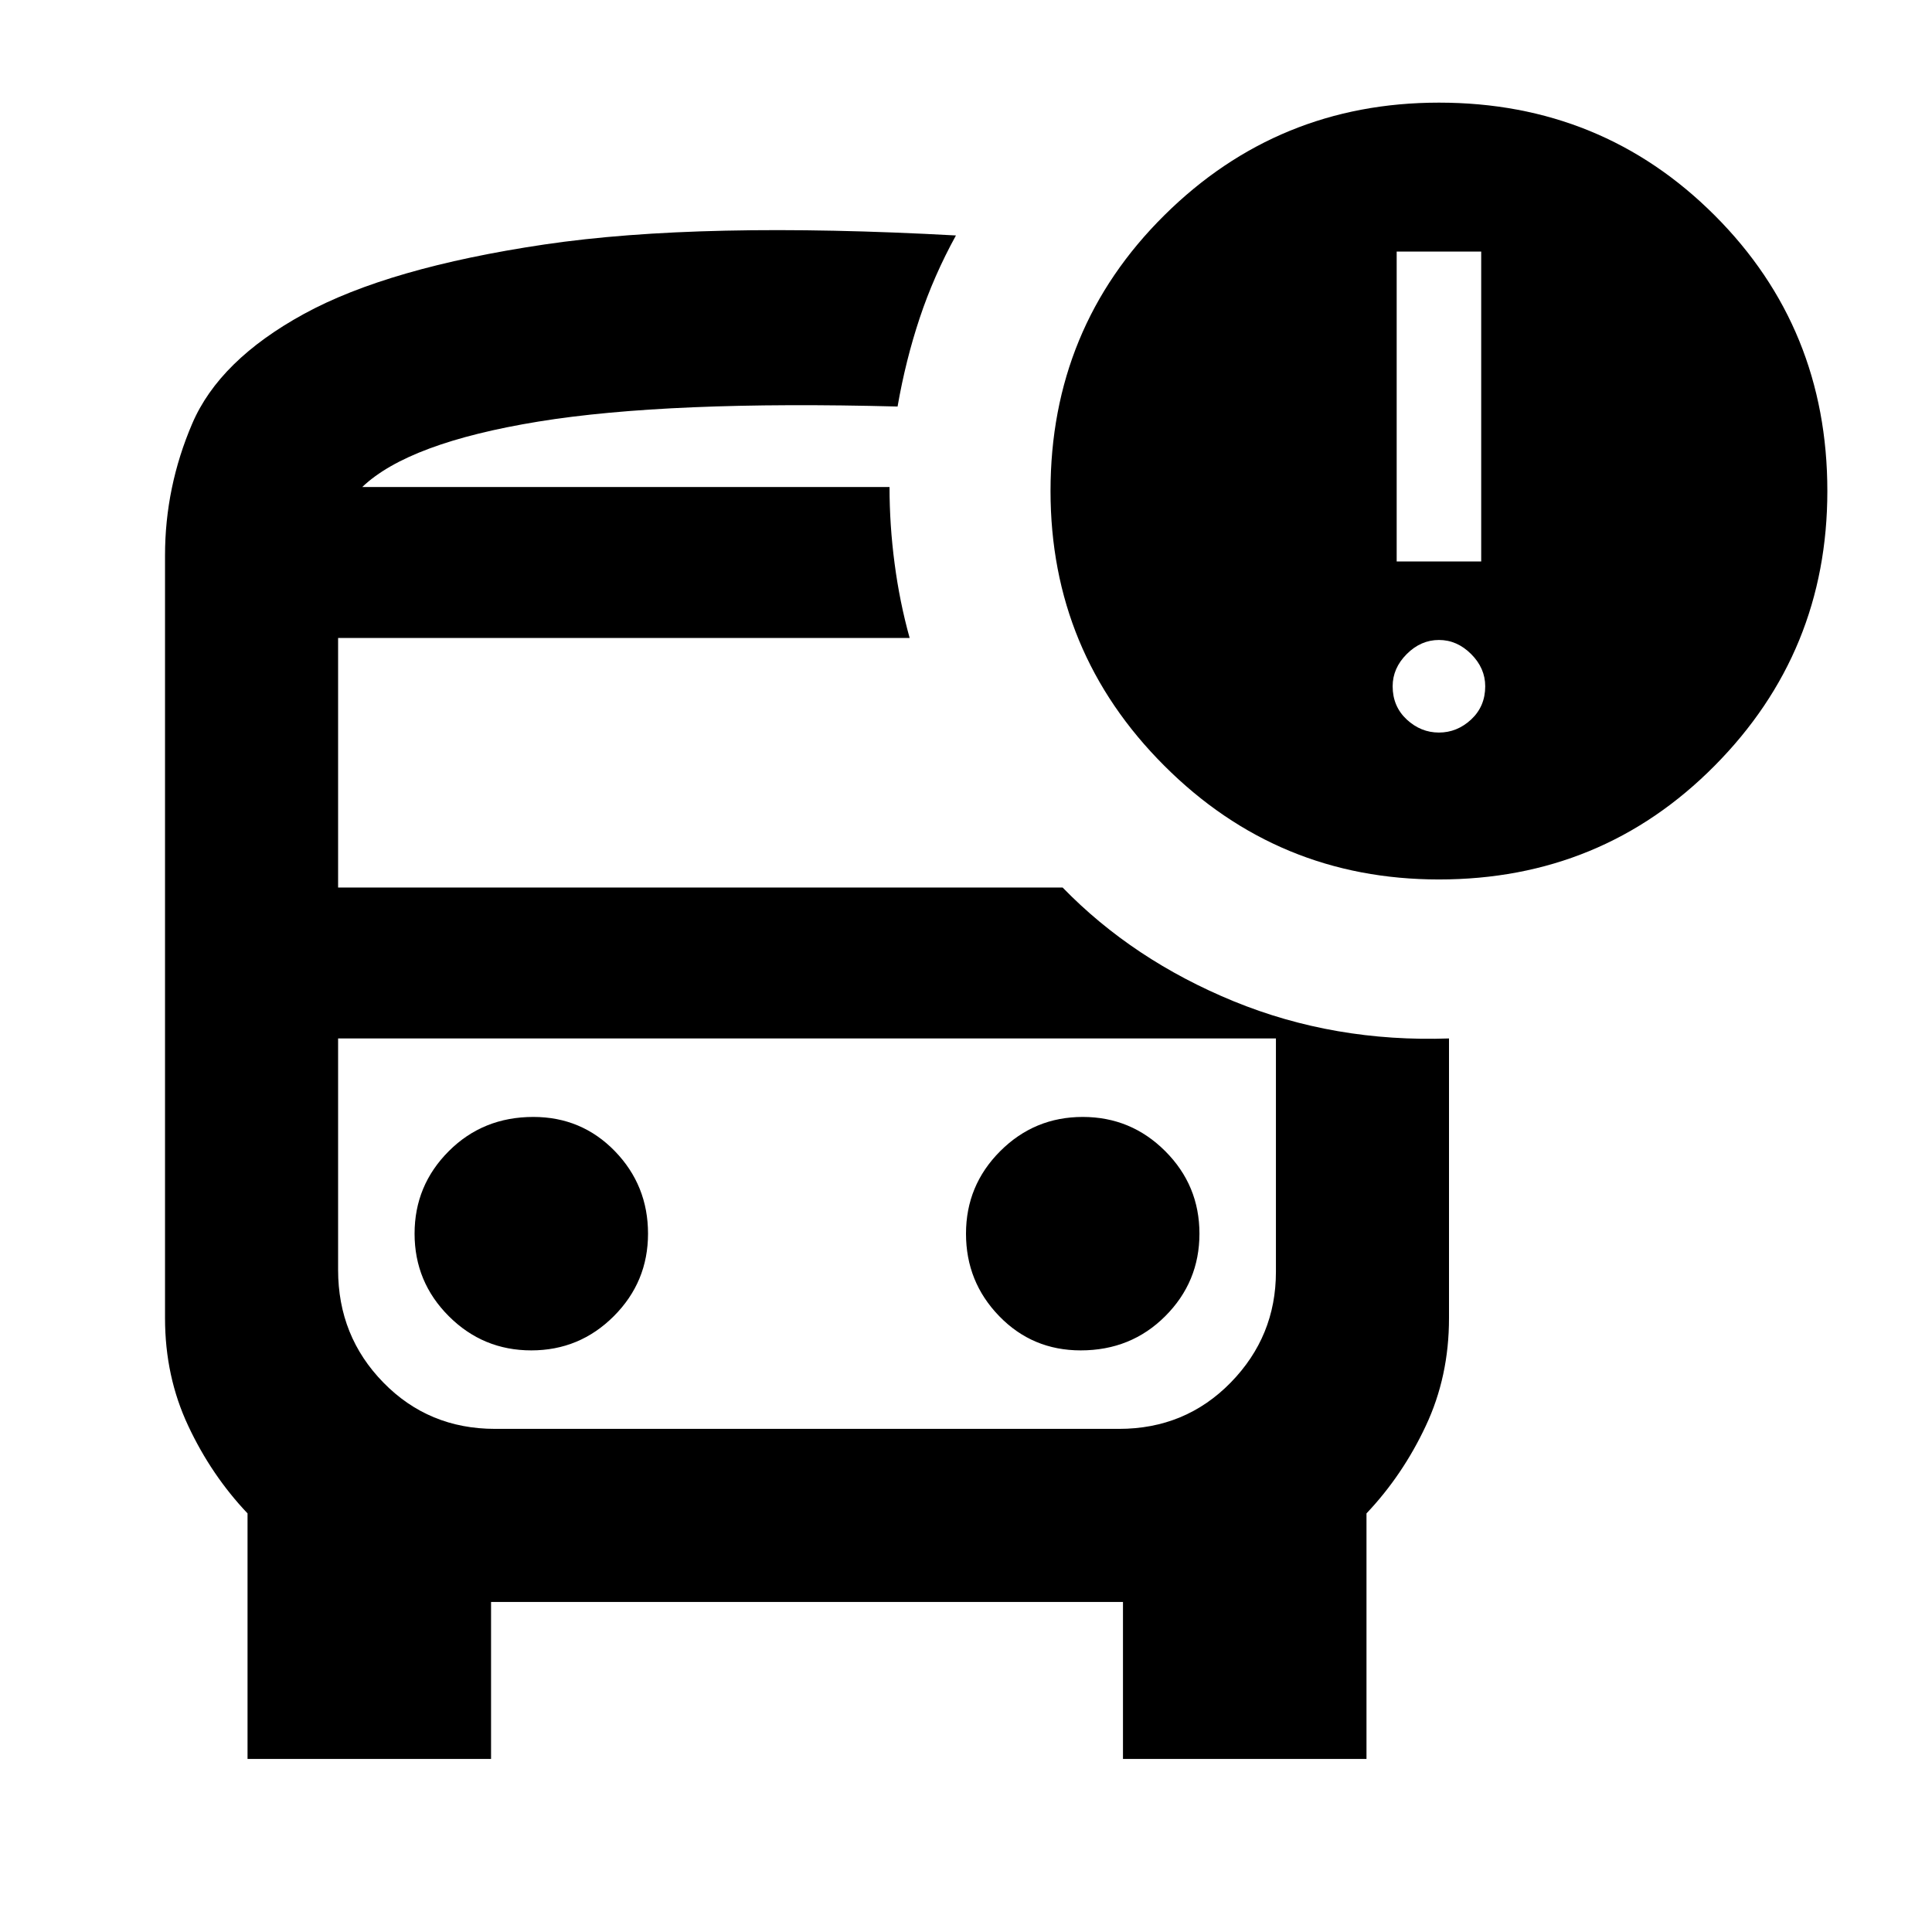 <svg xmlns="http://www.w3.org/2000/svg" height="24" width="24"><path d="M6.6 16.775Q7.2 16.775 7.625 16.35Q8.05 15.925 8.05 15.325Q8.05 14.725 7.638 14.3Q7.225 13.875 6.625 13.875Q6 13.875 5.575 14.3Q5.15 14.725 5.15 15.325Q5.15 15.925 5.575 16.35Q6 16.775 6.6 16.775ZM13.425 16.775Q14.05 16.775 14.475 16.35Q14.9 15.925 14.9 15.325Q14.9 14.725 14.475 14.3Q14.05 13.875 13.45 13.875Q12.85 13.875 12.425 14.3Q12 14.725 12 15.325Q12 15.925 12.413 16.35Q12.825 16.775 13.425 16.775ZM3.075 21.85V18.8Q2.625 18.325 2.338 17.712Q2.05 17.1 2.05 16.375V6.9Q2.05 6.05 2.388 5.262Q2.725 4.475 3.775 3.9Q4.825 3.325 6.763 3.037Q8.7 2.75 11.875 2.925Q11.6 3.425 11.425 3.95Q11.25 4.475 11.15 5.05Q8.3 4.975 6.688 5.237Q5.075 5.5 4.5 6.05H11.05Q11.05 6.525 11.113 7Q11.175 7.475 11.3 7.925H4.2V11.025H13.2Q14.075 11.925 15.325 12.438Q16.575 12.95 18 12.9V16.375Q18 17.1 17.712 17.712Q17.425 18.325 16.975 18.8V21.85H13.95V19.9H6.1V21.85ZM13.9 12.9H6.15Q5.325 12.9 4.763 12.9Q4.2 12.9 4.2 12.9H15.85Q15.85 12.9 15.288 12.9Q14.725 12.9 13.9 12.9ZM17.875 10.925Q15.875 10.925 14.463 9.512Q13.05 8.1 13.05 6.1Q13.05 4.075 14.463 2.675Q15.875 1.275 17.875 1.275Q19.9 1.275 21.3 2.675Q22.7 4.075 22.7 6.1Q22.7 8.1 21.3 9.512Q19.9 10.925 17.875 10.925ZM17.35 6.975H18.4V3.125H17.35ZM17.875 9.1Q18.1 9.1 18.275 8.938Q18.45 8.775 18.45 8.525Q18.45 8.3 18.275 8.125Q18.1 7.95 17.875 7.95Q17.65 7.95 17.475 8.125Q17.3 8.3 17.3 8.525Q17.3 8.775 17.475 8.938Q17.65 9.1 17.875 9.1ZM6.15 17.75H13.9Q14.725 17.75 15.288 17.175Q15.85 16.6 15.85 15.8V12.9H4.2V15.775Q4.2 16.6 4.763 17.175Q5.325 17.75 6.15 17.75ZM11.05 6.05Q11.05 6.05 11.05 6.05Q11.05 6.05 11.05 6.05H4.5Q5.075 6.05 6.675 6.05Q8.275 6.05 11.05 6.05Z"/></svg>